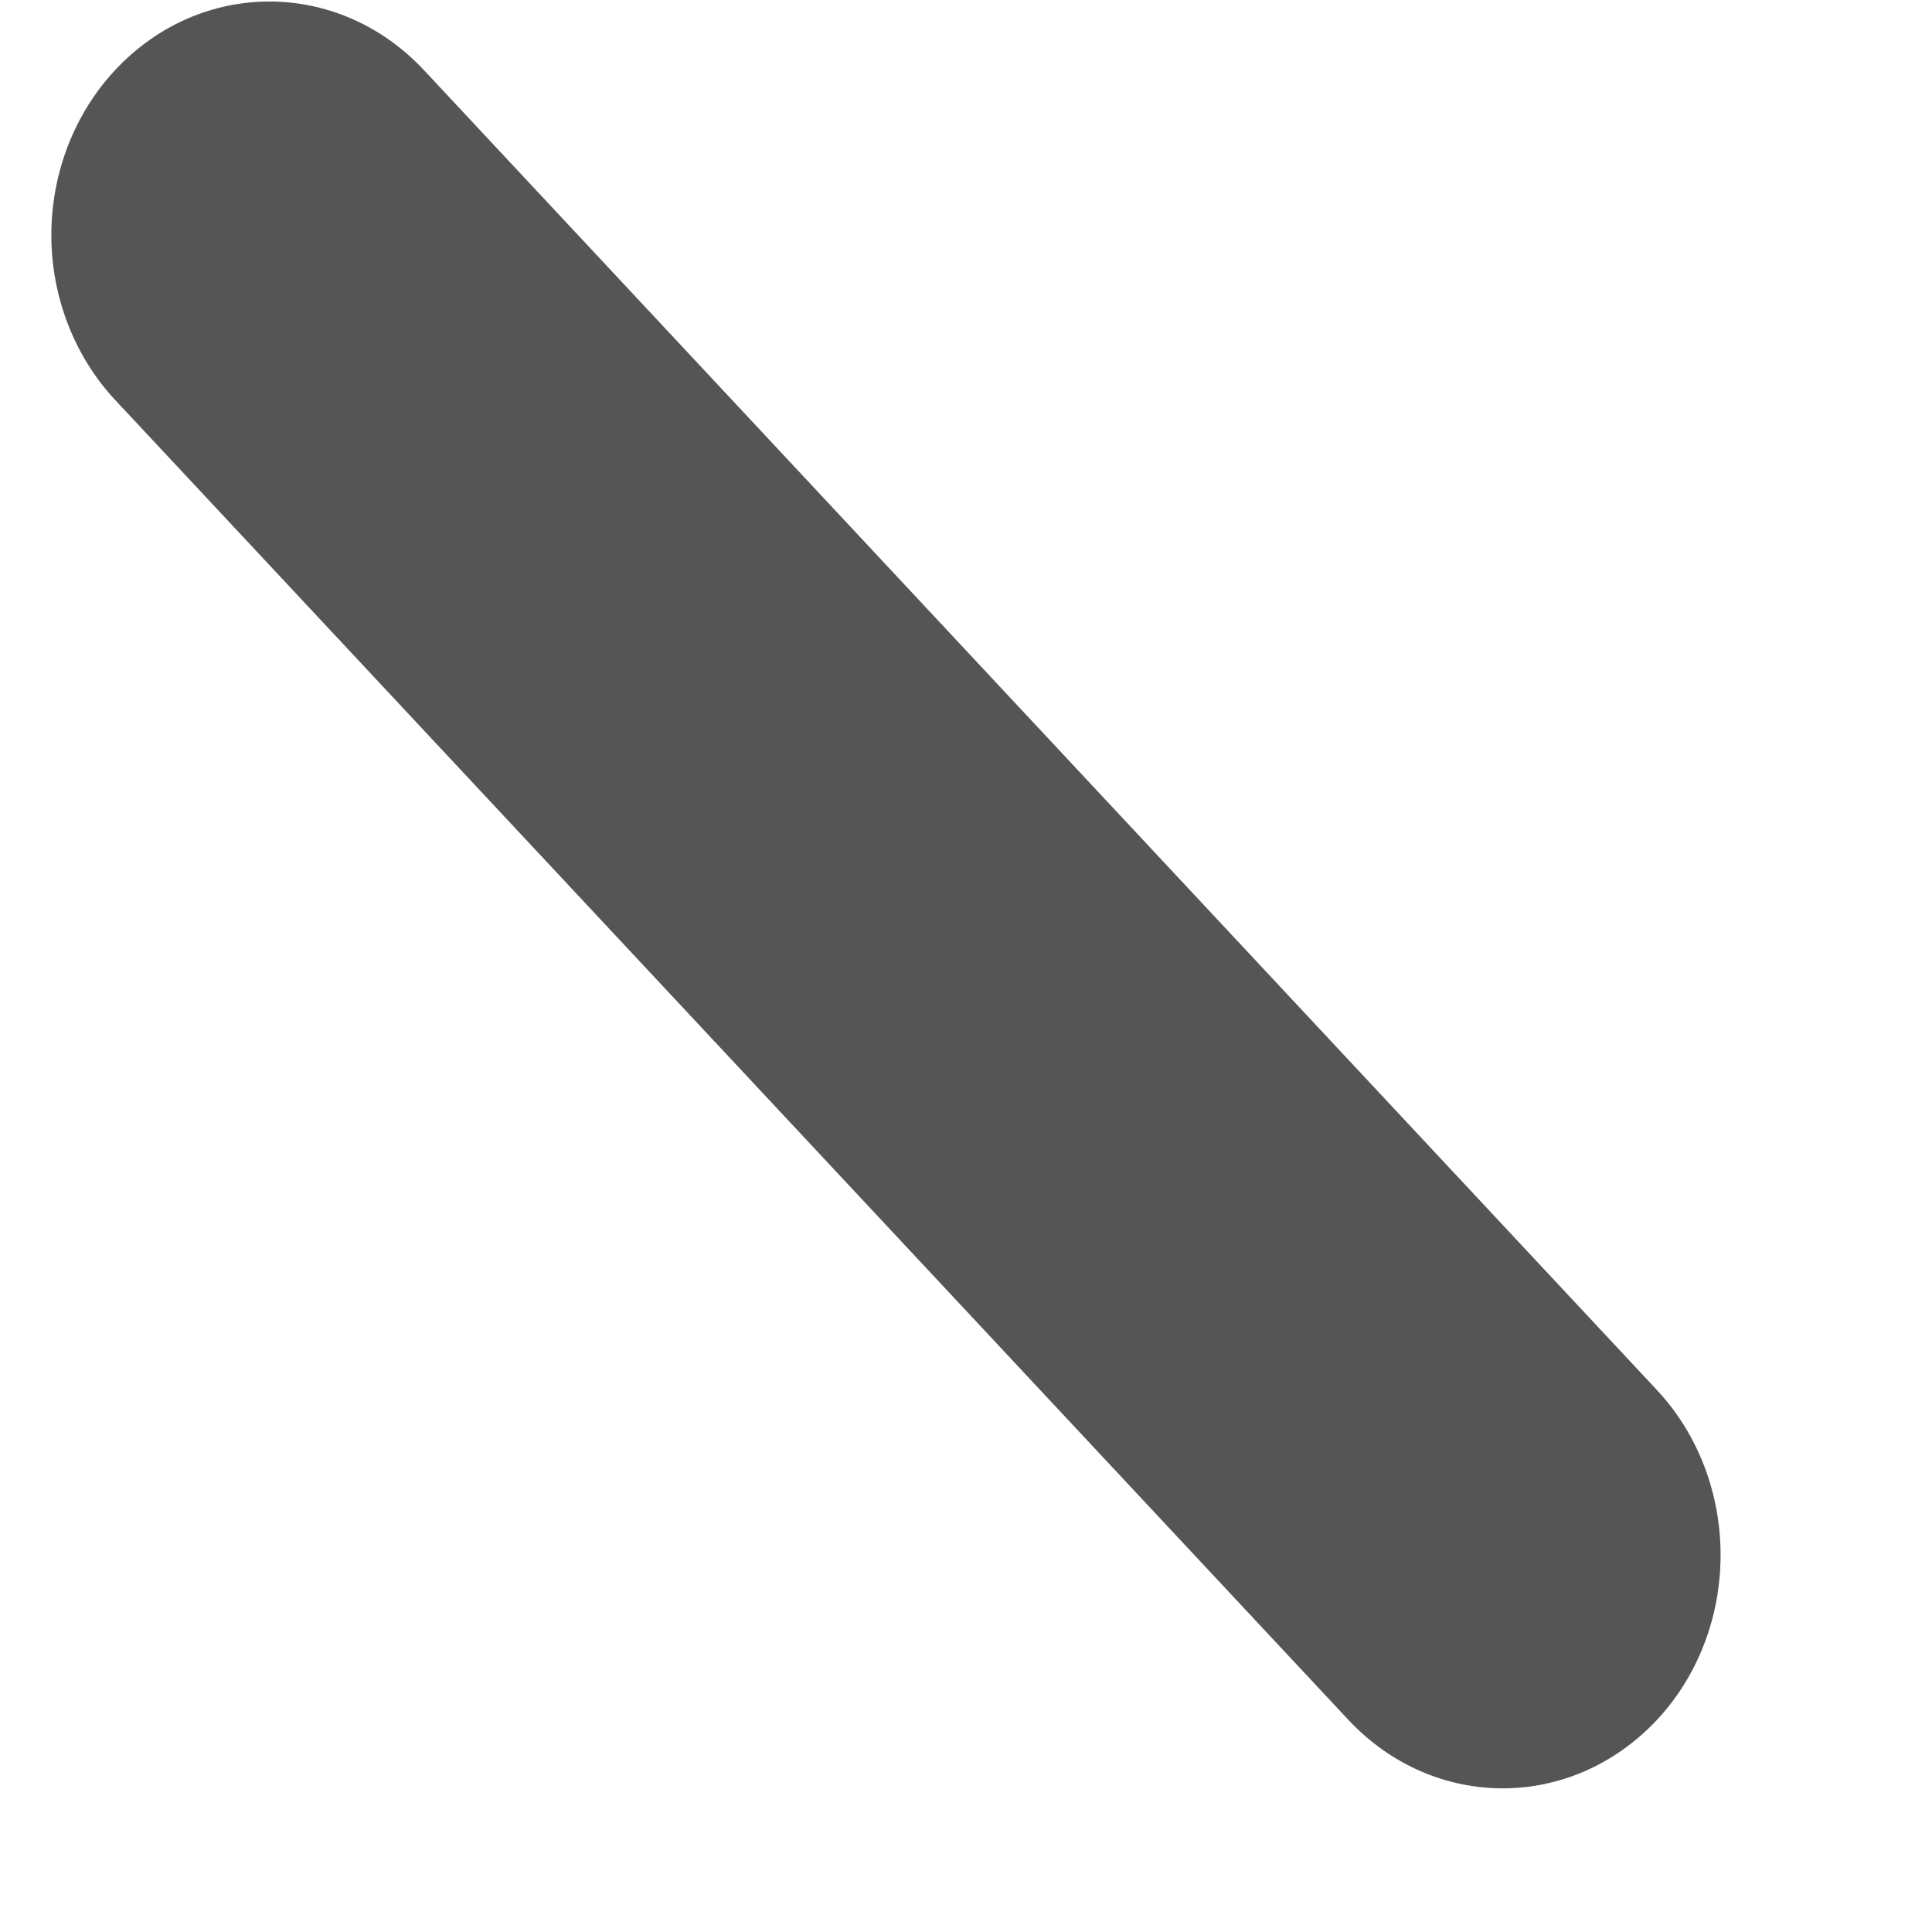 ﻿<?xml version="1.0" encoding="utf-8"?>
<svg version="1.1" xmlns:xlink="http://www.w3.org/1999/xlink" width="7px" height="7px" xmlns="http://www.w3.org/2000/svg">
  <g transform="matrix(1 0 0 1 -1622 -18 )">
    <path d="M 0.186 0.852  C 0.186 0.627  0.27 0.411  0.418 0.253  C 0.727 -0.077  1.225 -0.077  1.535 0.253  L 6.003 5.036  C 6.151 5.194  6.234 5.409  6.234 5.634  C 6.234 5.859  6.151 6.074  6.003 6.232  C 5.693 6.562  5.196 6.562  4.886 6.232  L 0.418 1.45  C 0.27 1.292  0.186 1.076  0.186 0.852  Z " fill-rule="nonzero" fill="#555555" stroke="none" transform="matrix(1 0 0 1 1622 18 )" />
  </g>
</svg>